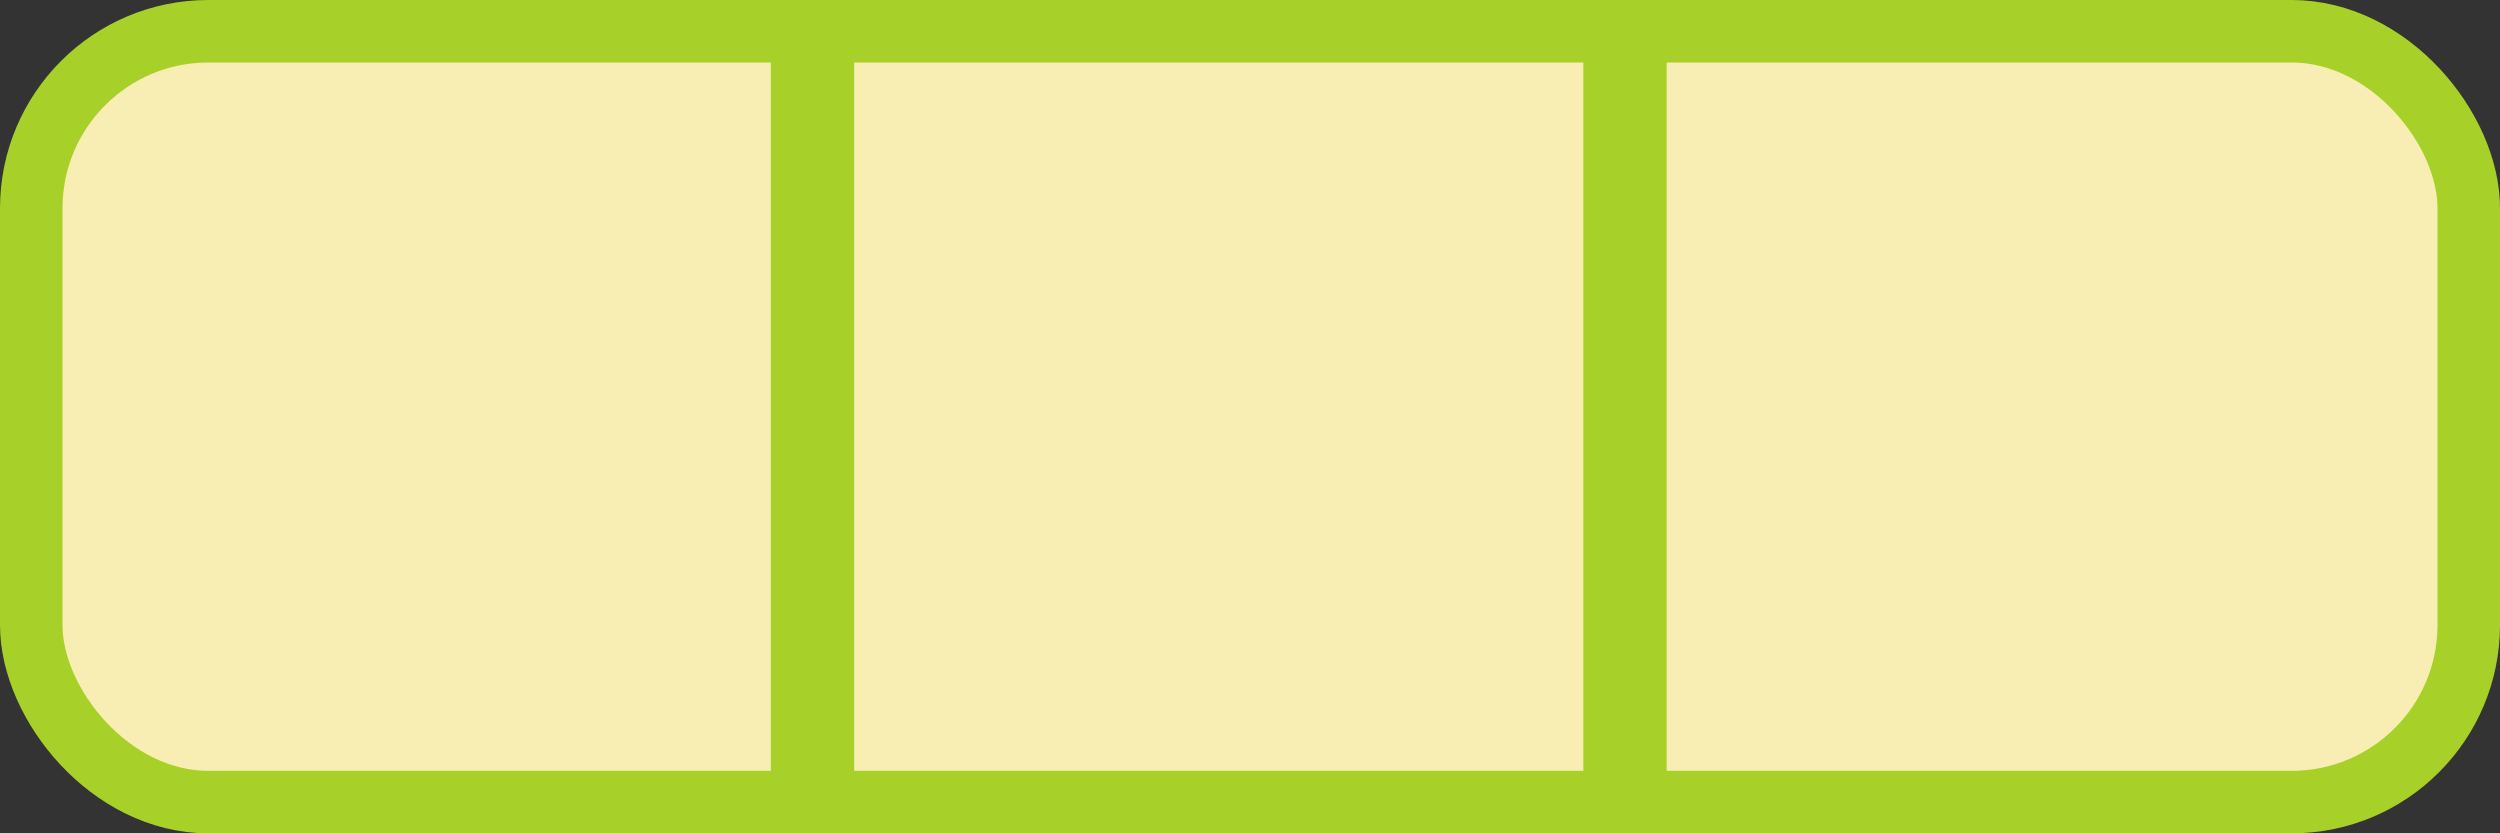 <svg width="120" height="40" viewBox="0 0 120 40" fill="none" xmlns="http://www.w3.org/2000/svg">
<rect x="0" y="0" width="120" height="40" fill="#333333" stroke="none"/>
<rect x="1.5" y="1.5" width="117" height="37" rx="8.5" fill="#F8EEB4" stroke="#A7D129" stroke-width="3"/>
<rect x="76" width="4" height="40" fill="#A7D129"/>
<rect x="37" width="4" height="40" fill="#A7D129"/>
</svg>
